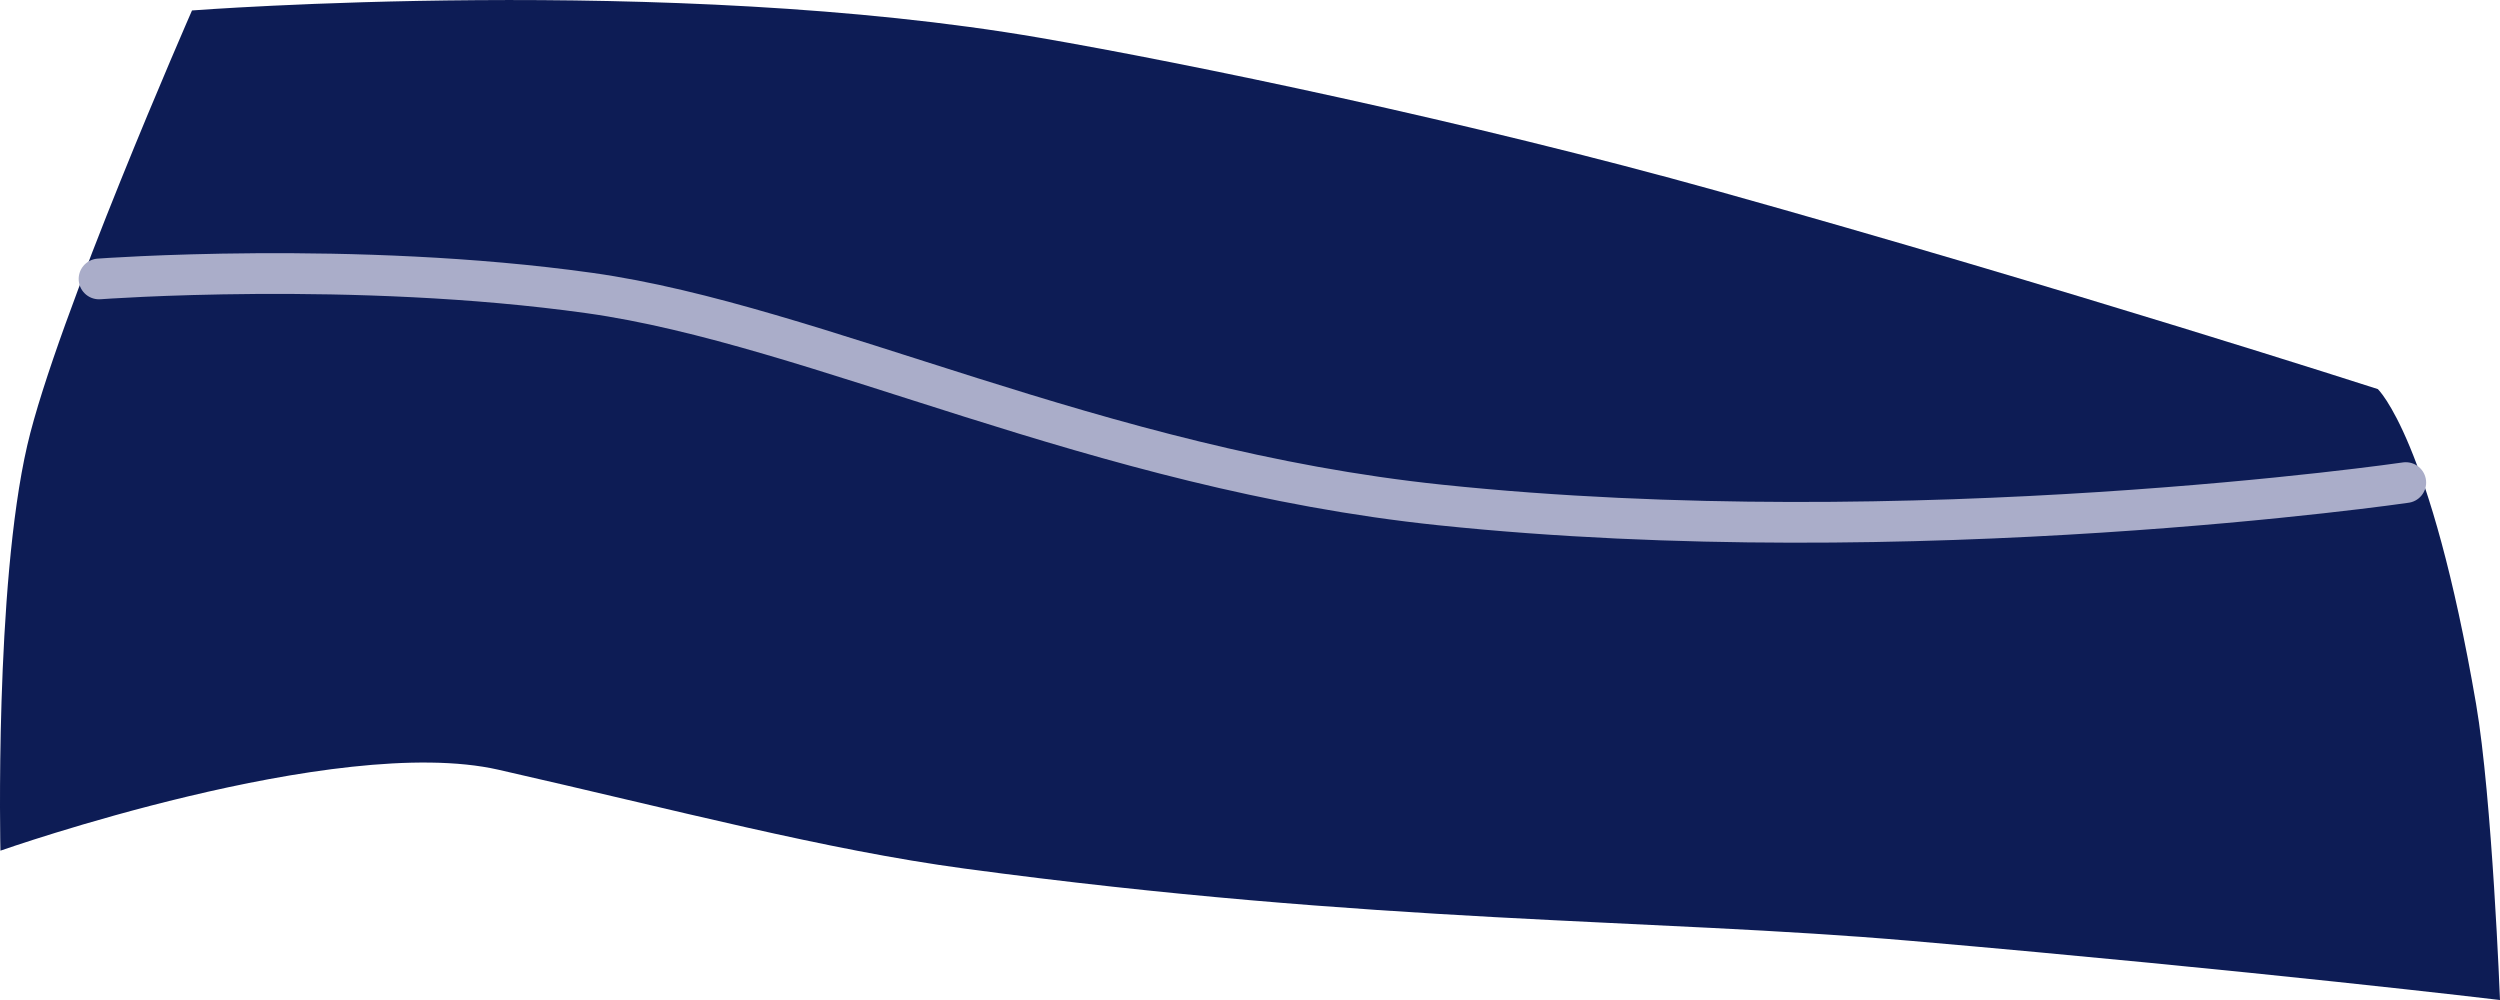 <svg version="1.1" xmlns="http://www.w3.org/2000/svg" xmlns:xlink="http://www.w3.org/1999/xlink" width="184.143" height="73.657" viewBox="0,0,184.143,73.657"><g transform="translate(-147.929,-143.171)"><g data-paper-data="{&quot;isPaintingLayer&quot;:true}" fill-rule="nonzero" stroke-linecap="round" stroke-linejoin="miter" stroke-miterlimit="10" stroke-dasharray="" stroke-dashoffset="0" style="mix-blend-mode: normal"><path d="M332.071,216.829c0,0 -17.884,-2.147 -43.331,-4.352c-19.132,-1.657 -39.443,-1.235 -69.794,-5.333c-10.229,-1.381 -21.123,-4.279 -34.294,-7.275c-12.005,-2.731 -36.692,5.961 -36.692,5.961c0,0 -0.442,-19.398 1.98,-29.868c2.134,-9.223 12.131,-32.021 12.131,-32.021c0,0 35.159,-2.696 62.457,2.014c10.886,1.878 31.58,6.162 49.932,11.294c25.634,7.169 48.611,14.581 48.611,14.581c0,0 3.879,3.616 7.239,23.197c1.185,6.902 1.761,21.803 1.761,21.803z" fill="#0d1c55" stroke="#08123b" stroke-width="0"/><path d="M325.132,178.717c0,0 -36.292,5.29 -71.129,1.648c-25.336,-2.649 -45.918,-13.262 -62.644,-15.609c-17.351,-2.435 -36.136,-1.039 -36.136,-1.039" fill="none" stroke="#aaadc9" stroke-width="3"/></g></g></svg>